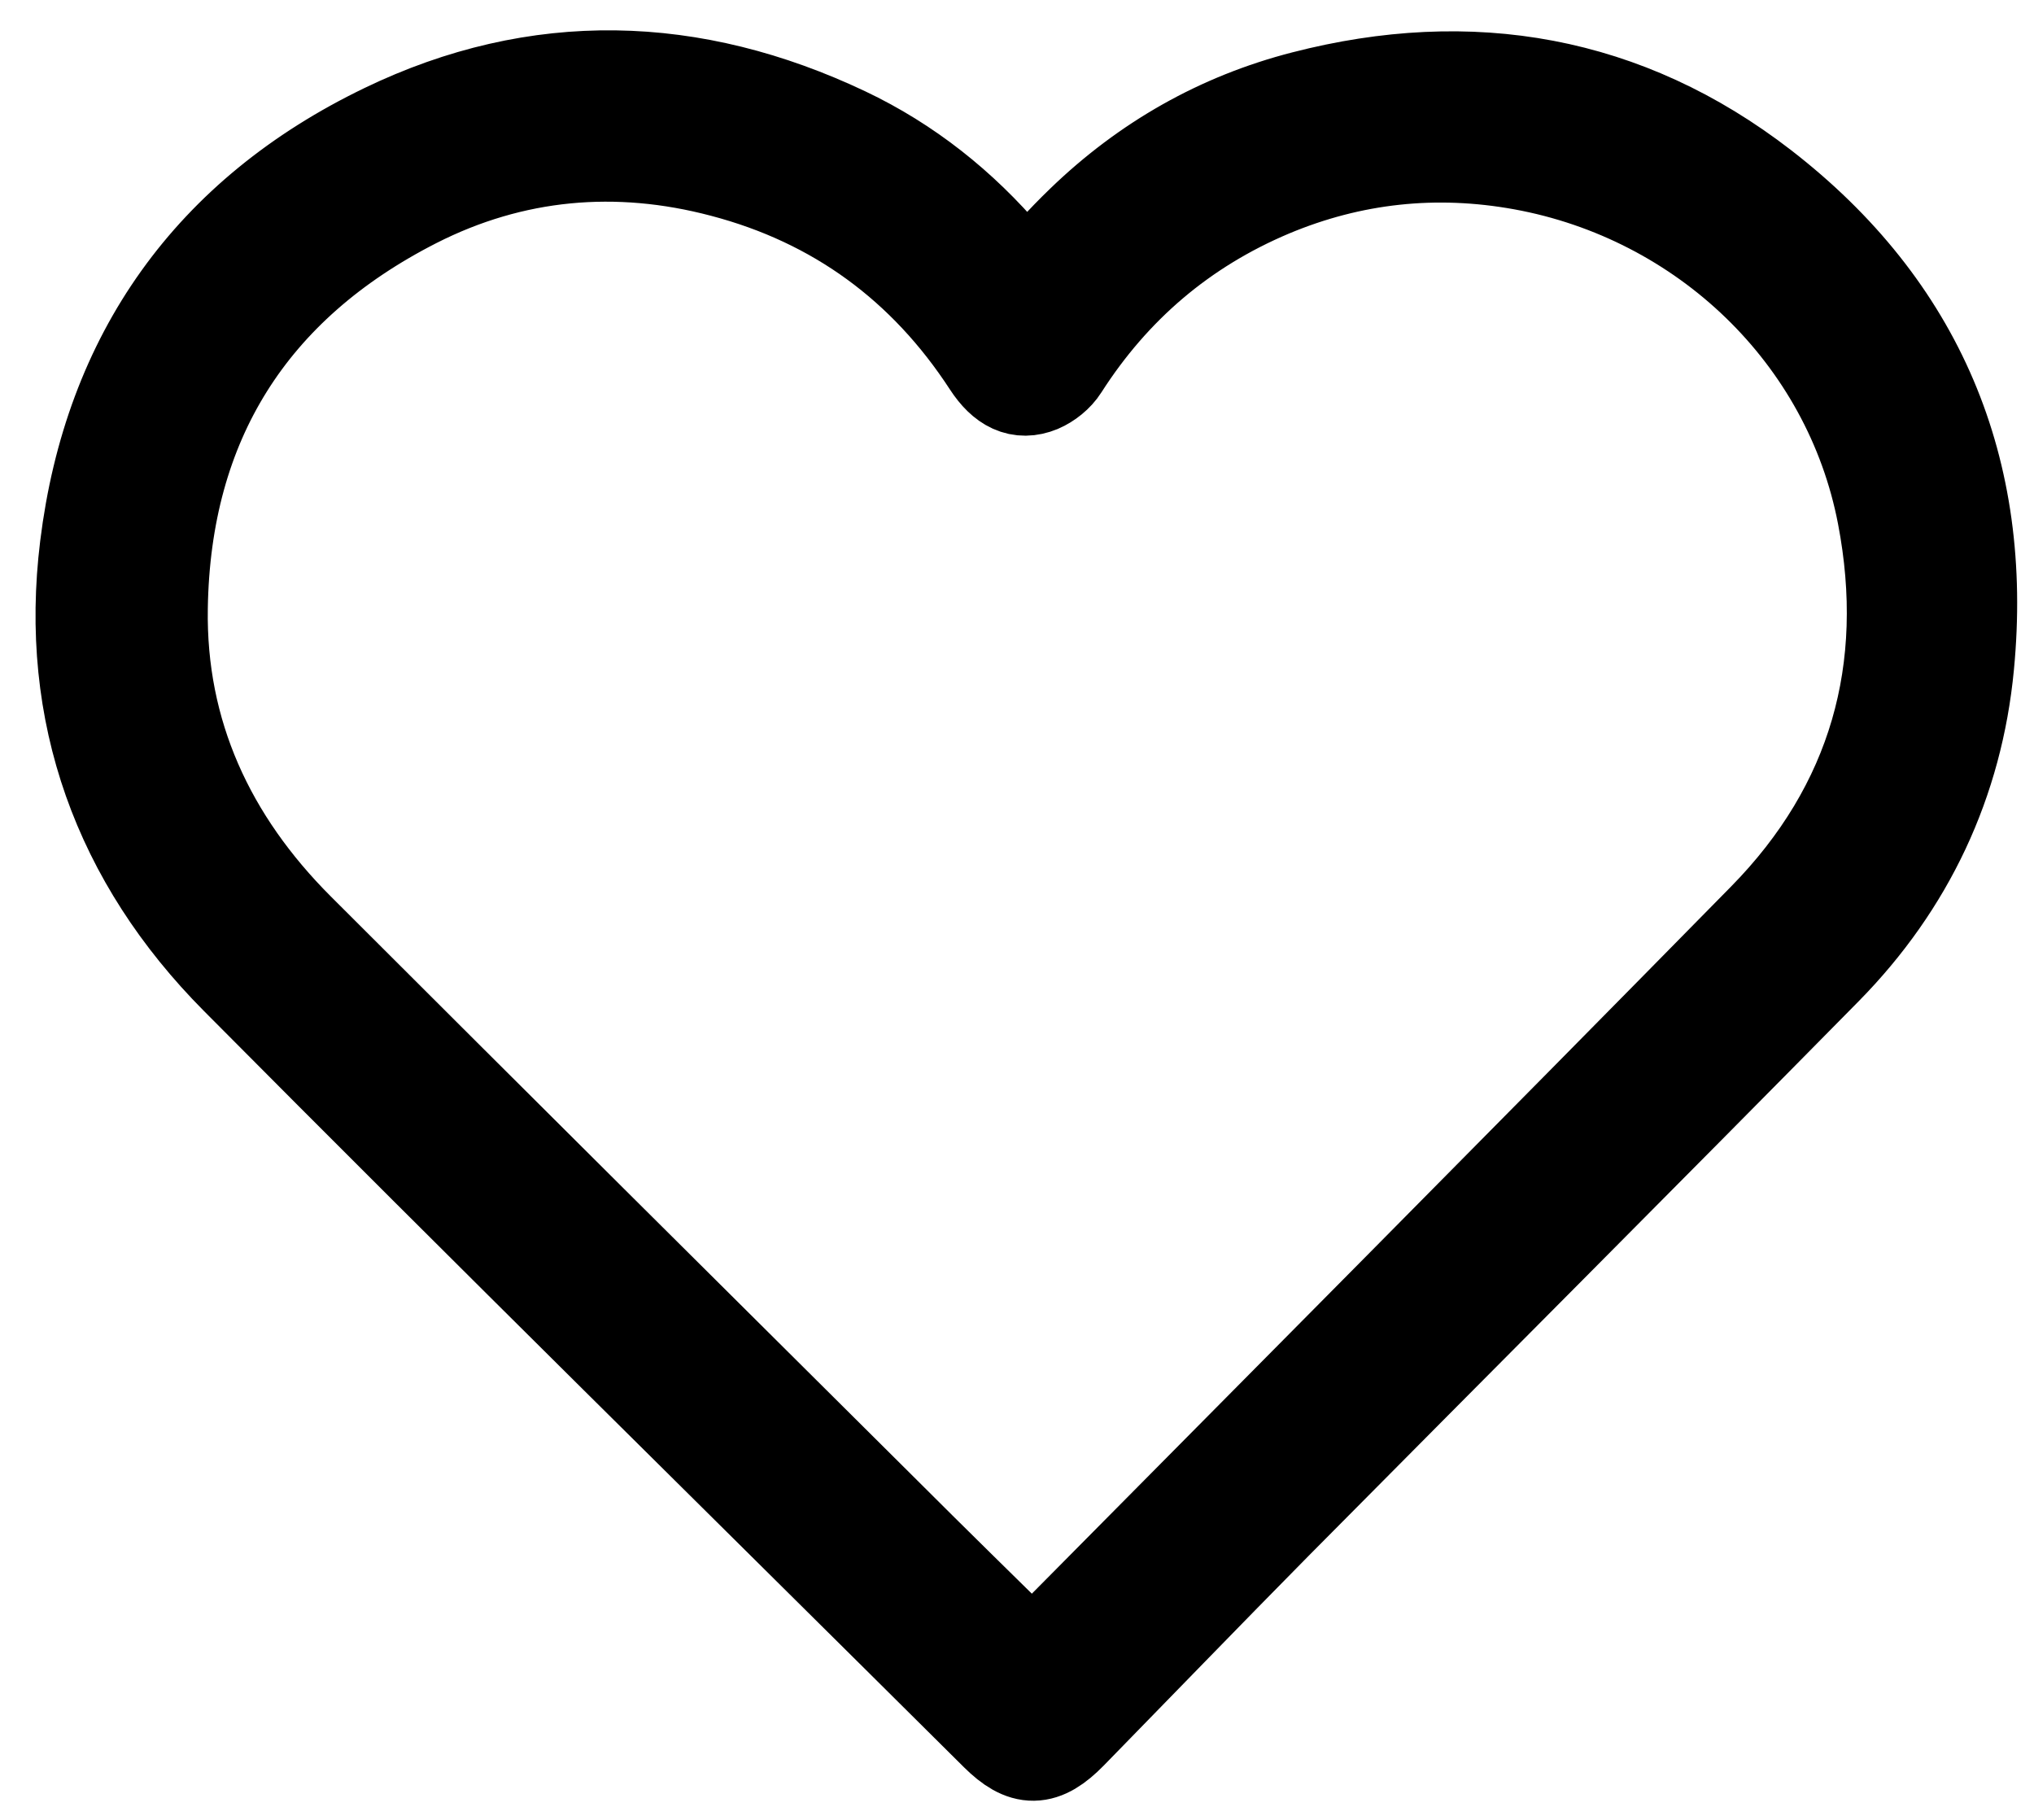<svg version="1.1" id="Layer_1" xmlns="http://www.w3.org/2000/svg" xmlns:xlink="http://www.w3.org/1999/xlink" x="0px" y="0px"
	  viewBox="-9.792 7.792 20.583 18.417" enable-background="new -9.792 7.792 20.583 18.417"
	 xml:space="preserve">
<path stroke="currentColor" d="M0.587,10.682c0.207-0.217,0.394-0.428,0.597-0.623C1.816,9.449,2.56,9.024,3.411,8.806
	c1.68-0.433,3.242-0.161,4.616,0.901c1.568,1.213,2.252,2.846,2.063,4.816c-0.112,1.176-0.598,2.205-1.428,3.049
	c-1.851,1.879-3.715,3.744-5.571,5.617c-0.694,0.703-1.381,1.414-2.072,2.121c-0.265,0.27-0.44,0.273-0.705,0.01
	c-2.564-2.549-5.141-5.084-7.688-7.65c-1.185-1.193-1.722-2.664-1.515-4.342c0.237-1.928,1.251-3.35,3.003-4.195
	C-4.348,8.391-2.786,8.44-1.25,9.168c0.63,0.299,1.17,0.729,1.624,1.264c0.056,0.064,0.112,0.129,0.168,0.193
	C0.556,10.641,0.568,10.656,0.587,10.682 M0.65,24.621c0.023-0.02,0.044-0.035,0.061-0.053c2.458-2.482,4.921-4.961,7.37-7.453
	C9.21,15.967,9.6,14.568,9.299,13c-0.351-1.83-1.833-3.246-3.68-3.582C4.737,9.258,3.88,9.35,3.057,9.695
	c-0.893,0.377-1.601,0.98-2.125,1.799c-0.048,0.076-0.132,0.143-0.214,0.178c-0.186,0.076-0.339,0.002-0.478-0.211
	c-0.652-1.002-1.557-1.666-2.71-1.969c-1.077-0.285-2.138-0.191-3.132,0.314c-1.682,0.857-2.558,2.252-2.587,4.137
	c-0.021,1.281,0.489,2.373,1.392,3.275c1.976,1.975,3.956,3.943,5.937,5.912C-0.361,23.629,0.144,24.123,0.65,24.621"/>
</svg>
